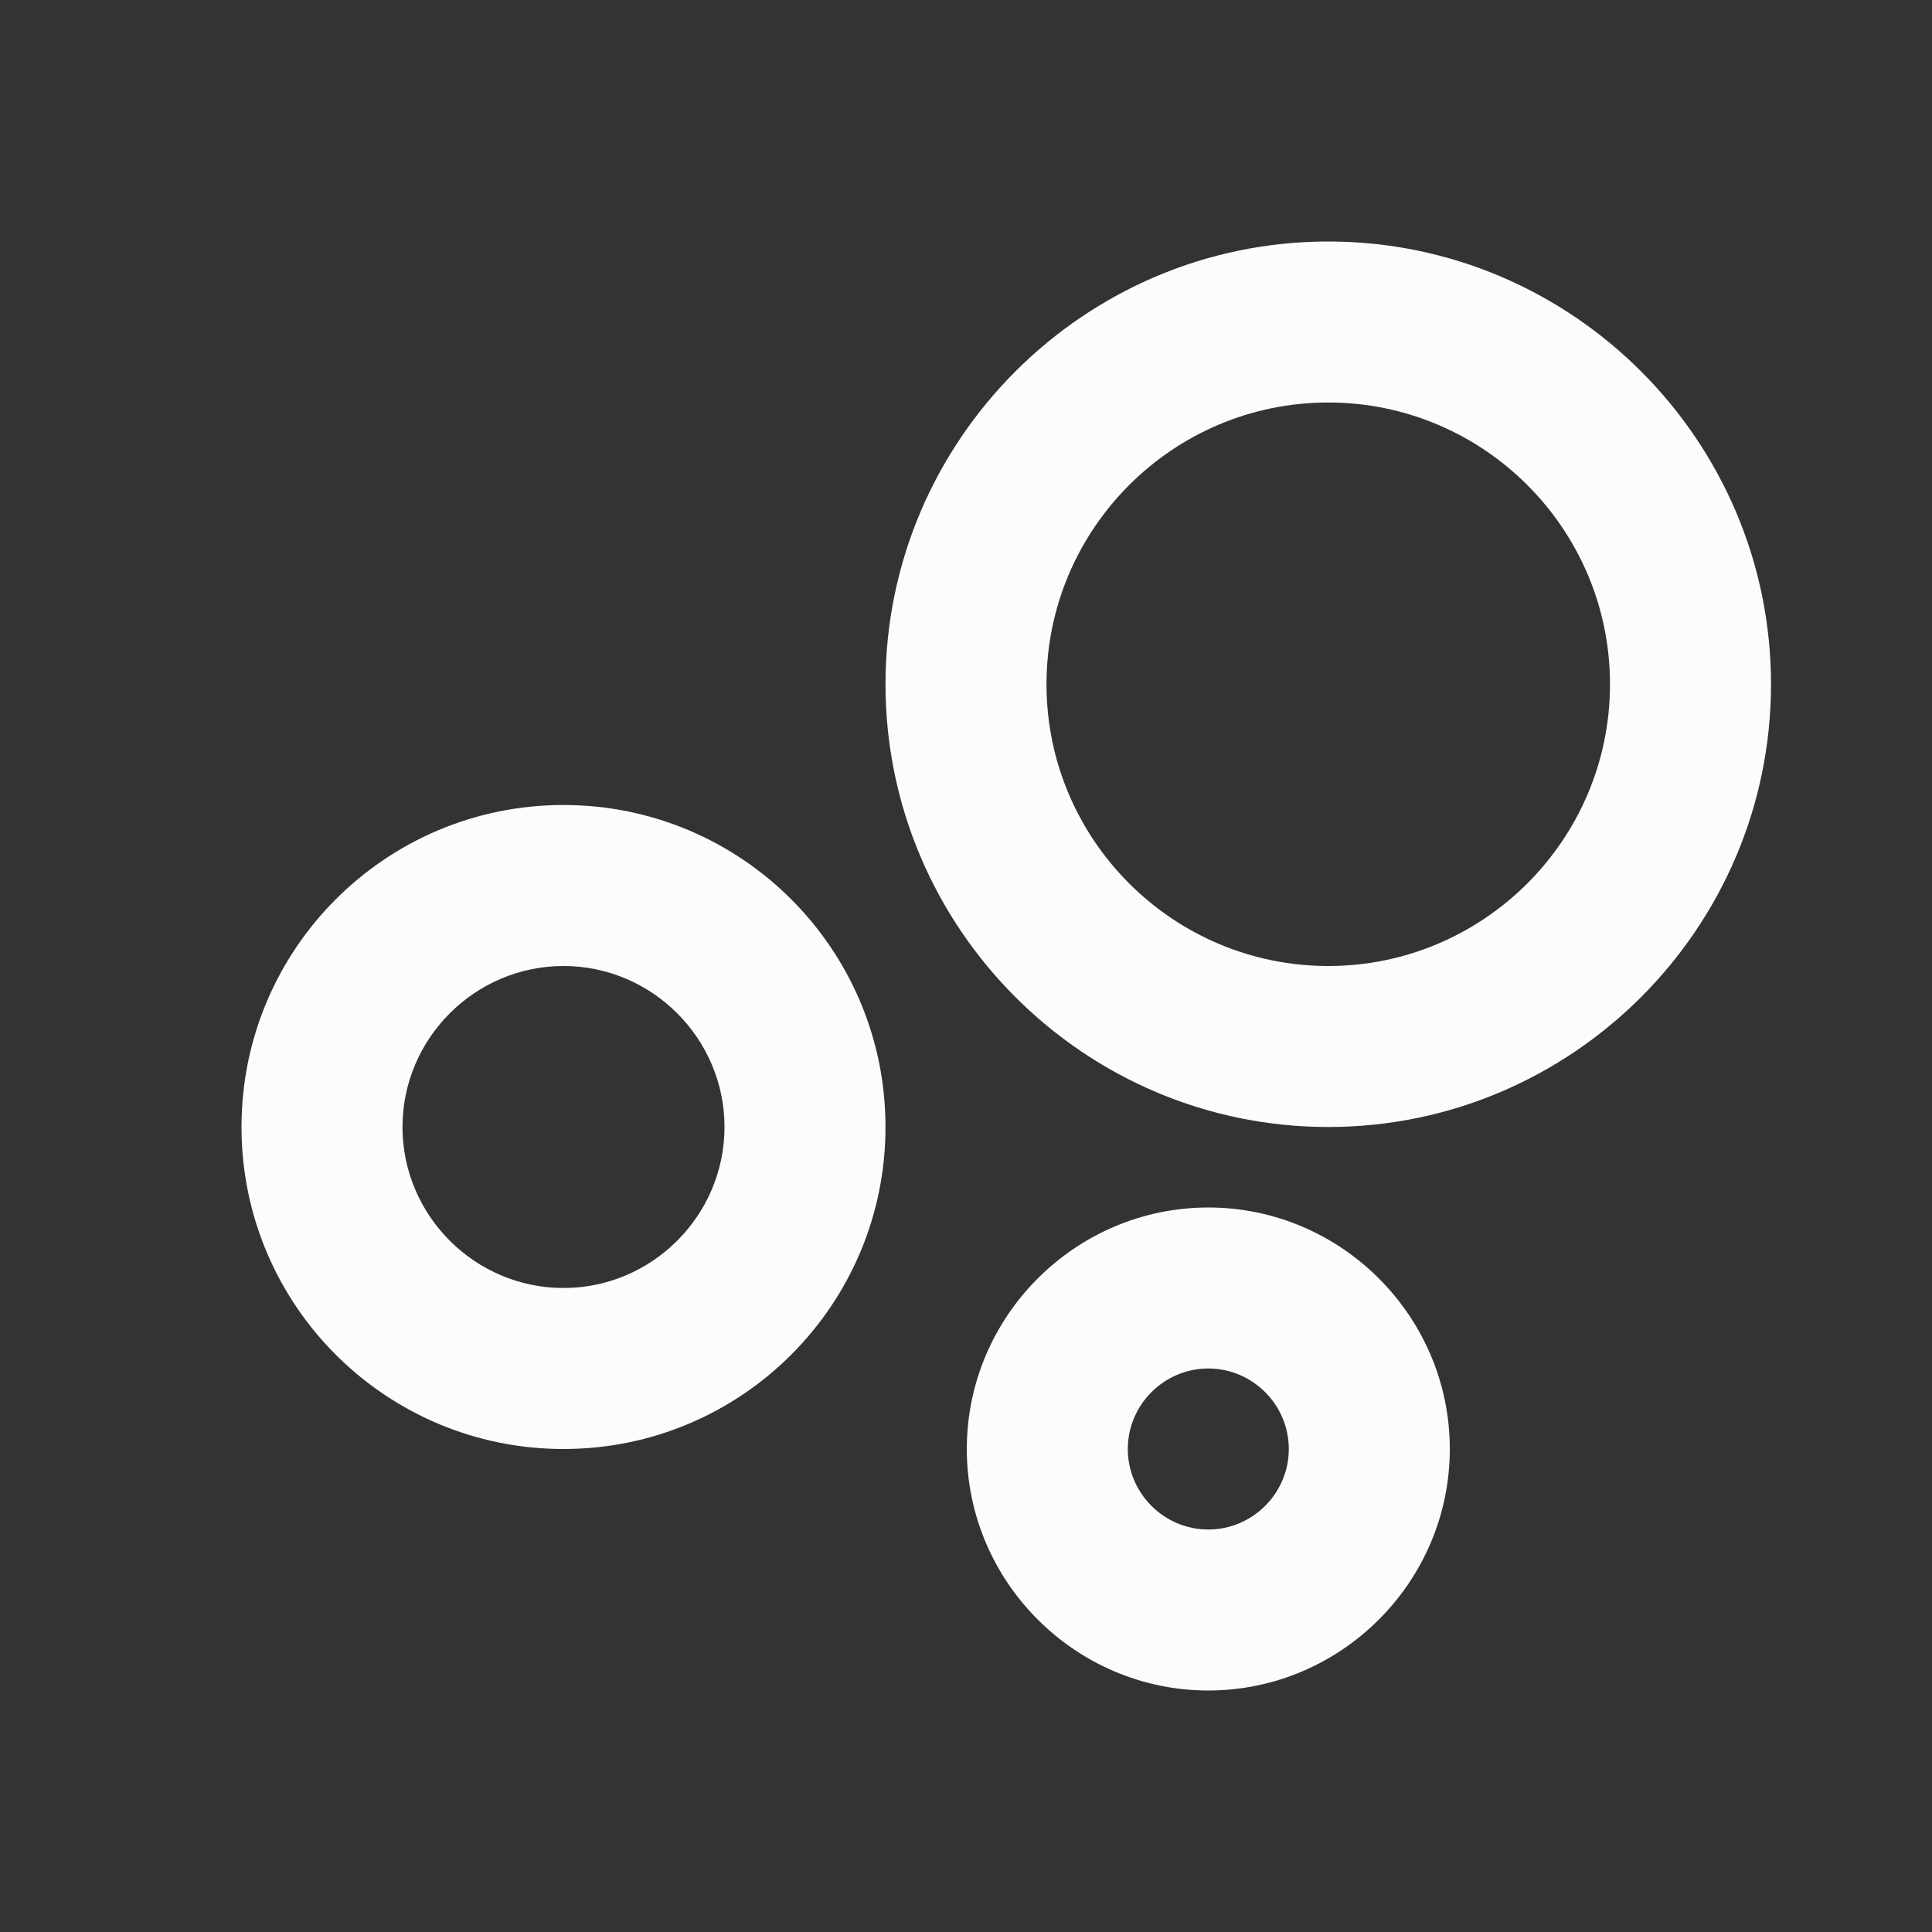 <svg width="24" height="24" viewBox="0 0 24 24" fill="none" xmlns="http://www.w3.org/2000/svg">
<rect x="0" y="0" width="24" height="24" fill="#333333" stroke="none"/>
<g clip-path="url(#clip0_19_22602)">
<path d="M7 10C4.79 10 3 11.79 3 14C3 16.21 4.79 18 7 18C9.21 18 11 16.21 11 14C11 11.79 9.21 10 7 10ZM7 16C5.9 16 5 15.1 5 14C5 12.9 5.9 12 7 12C8.1 12 9 12.9 9 14C9 15.1 8.1 16 7 16ZM15.01 15C13.36 15 12.01 16.35 12.01 18C12.01 19.65 13.36 21 15.01 21C16.66 21 18.01 19.65 18.01 18C18.01 16.35 16.66 15 15.01 15ZM15.01 19C14.46 19 14.01 18.55 14.01 18C14.01 17.45 14.46 17 15.01 17C15.56 17 16.01 17.45 16.01 18C16.01 18.55 15.56 19 15.01 19ZM16.5 3C13.47 3 11 5.47 11 8.5C11 11.53 13.47 14 16.5 14C19.53 14 22 11.53 22 8.5C22 5.47 19.53 3 16.5 3ZM16.5 12C14.57 12 13 10.43 13 8.5C13 6.57 14.57 5 16.5 5C18.43 5 20 6.57 20 8.5C20 10.43 18.43 12 16.5 12Z" fill="#FCFCFD"/>
</g>
<defs>
<clipPath id="clip0_19_22602">
<rect width="24" height="24" fill="white"/>
</clipPath>
</defs>
</svg>

